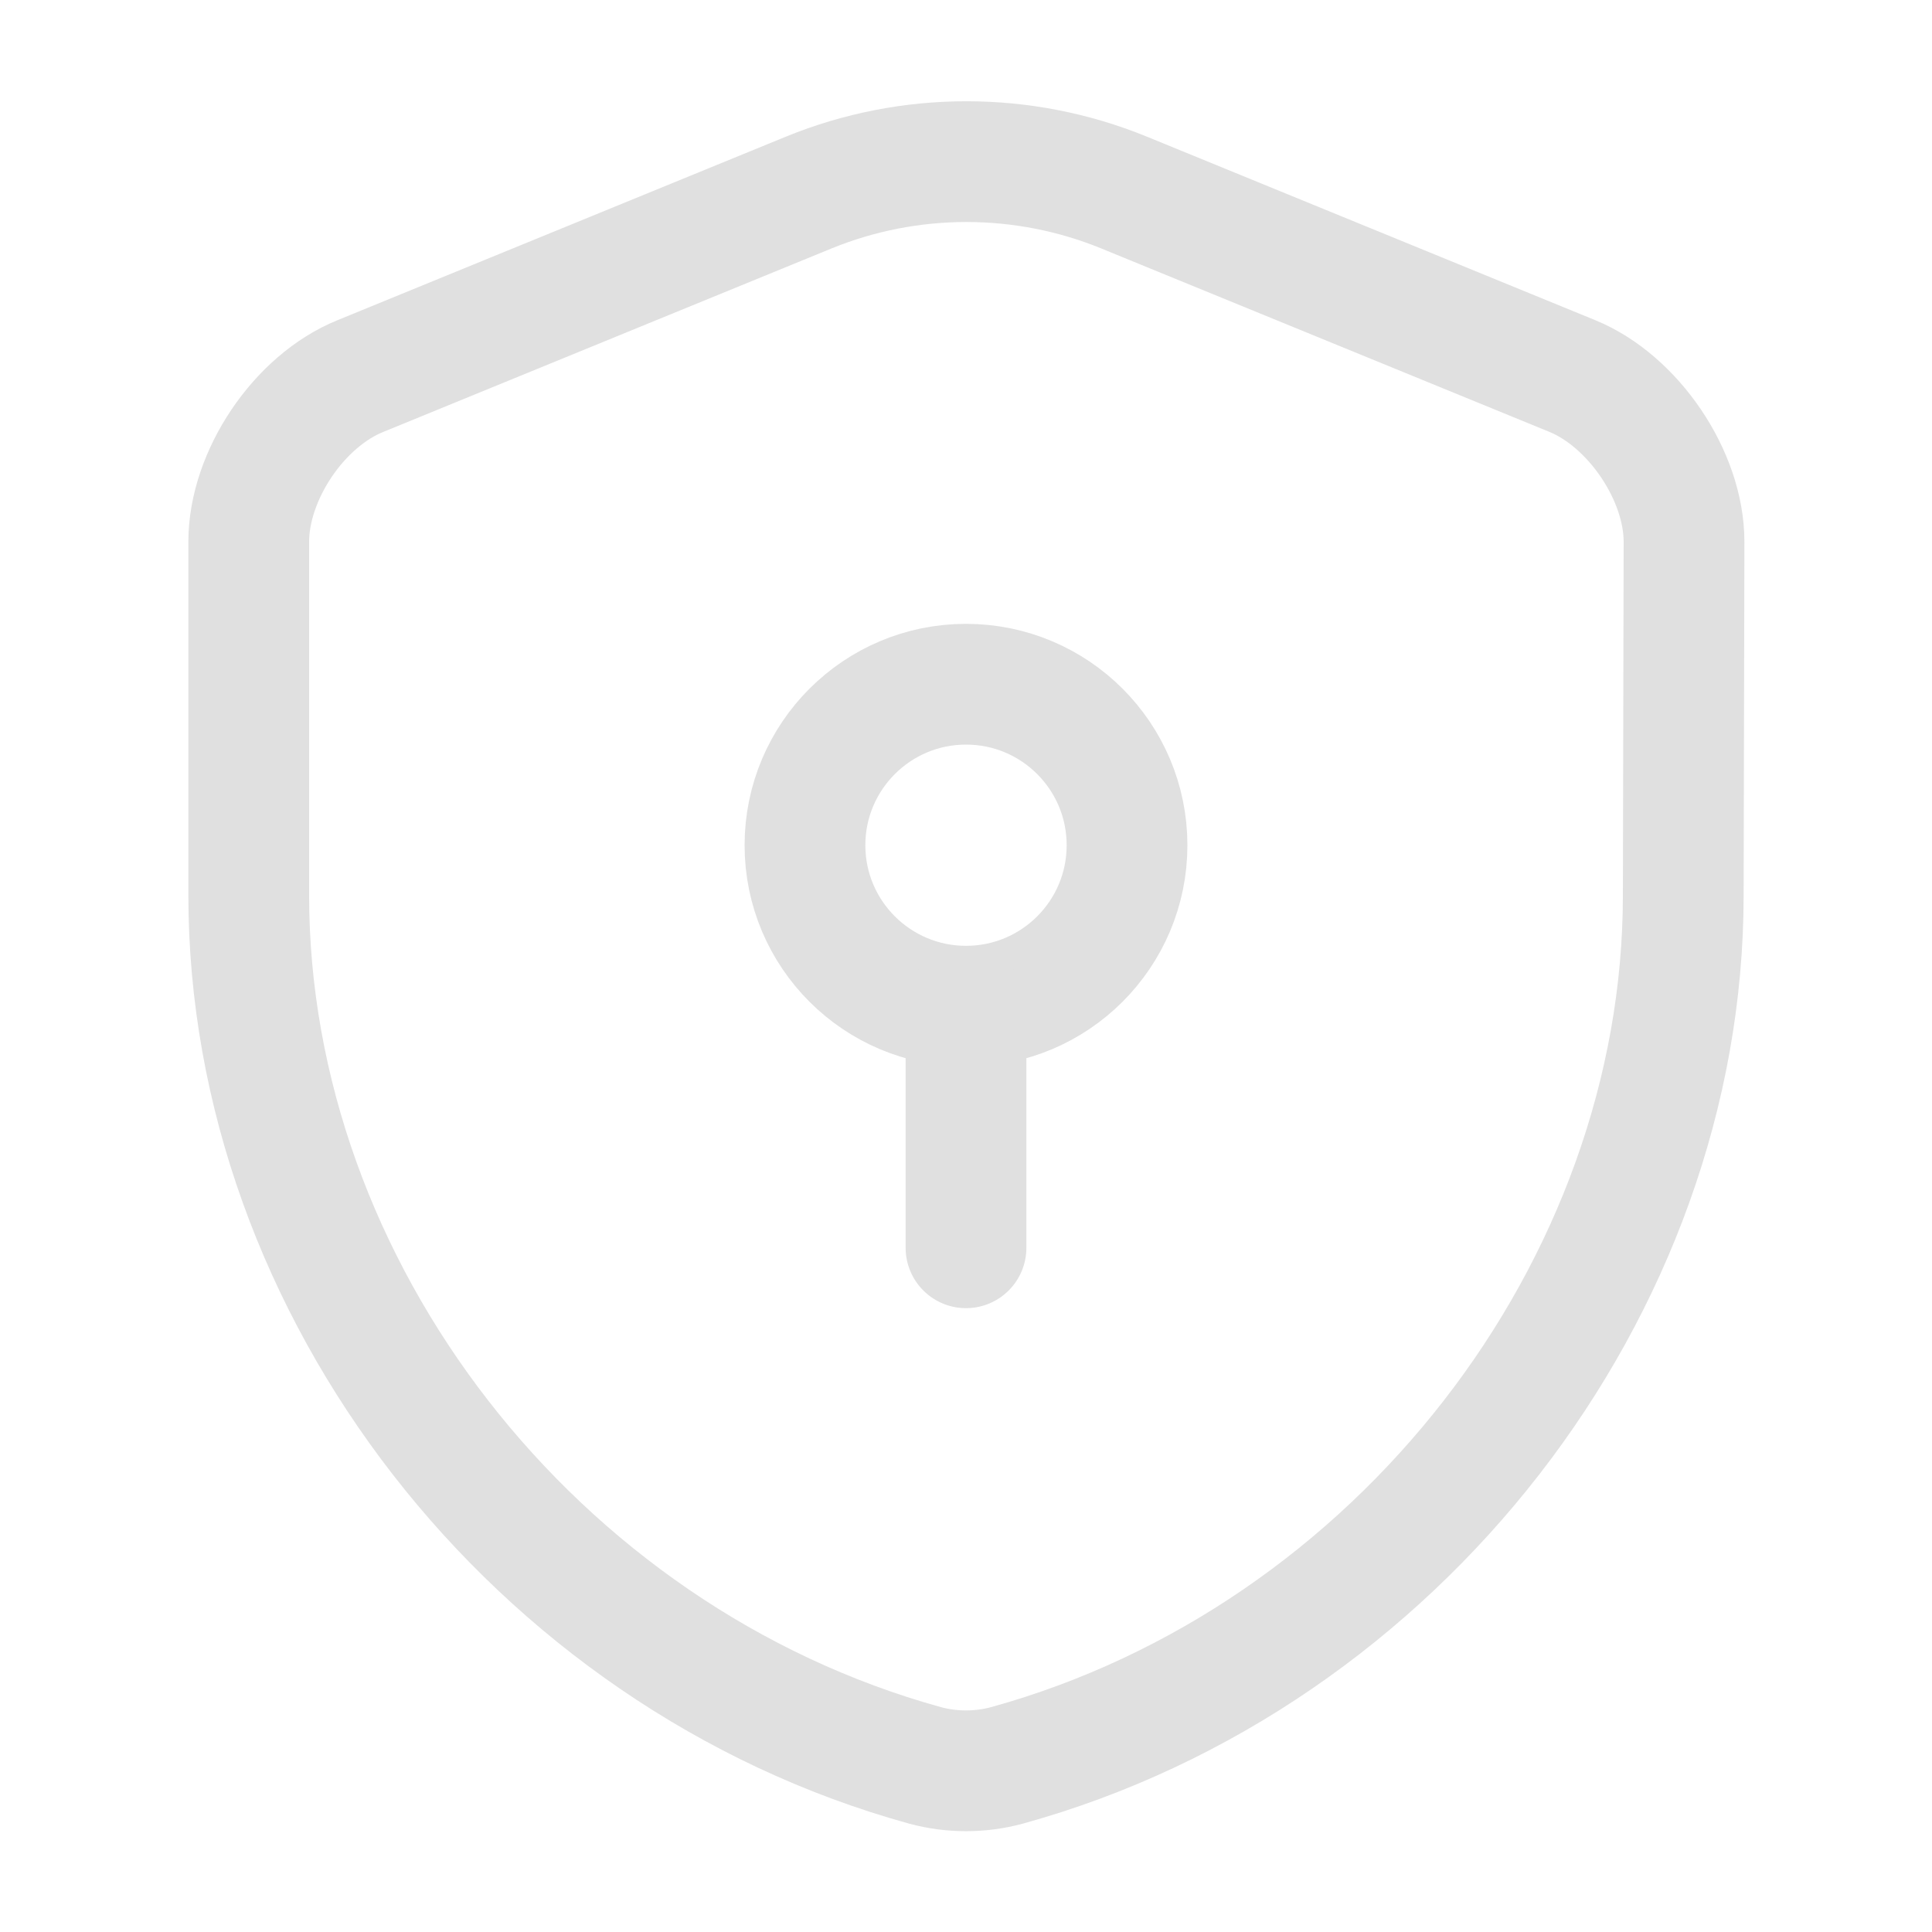 <svg width="20" height="20" viewBox="0 0 20 20" fill="none" xmlns="http://www.w3.org/2000/svg">
<path d="M17.425 9.267C17.425 13.342 14.467 17.158 10.425 18.275C10.15 18.35 9.85 18.35 9.575 18.275C5.533 17.158 2.575 13.342 2.575 9.267V5.608C2.575 4.925 3.092 4.15 3.733 3.892L8.375 1.992C9.417 1.567 10.592 1.567 11.633 1.992L16.275 3.892C16.908 4.15 17.433 4.925 17.433 5.608L17.425 9.267Z" stroke="#E0E0E0" stroke-width="1.25" stroke-linecap="round" stroke-linejoin="round"/>
<path d="M10 10.416C10.921 10.416 11.667 9.67 11.667 8.75C11.667 7.829 10.921 7.083 10 7.083C9.08 7.083 8.333 7.829 8.333 8.75C8.333 9.67 9.08 10.416 10 10.416Z" stroke="#E0E0E0" stroke-width="1.25" stroke-miterlimit="10" stroke-linecap="round" stroke-linejoin="round"/>
<path d="M10 10.417V12.917" stroke="#E0E0E0" stroke-width="1.25" stroke-miterlimit="10" stroke-linecap="round" stroke-linejoin="round"/>
</svg>
